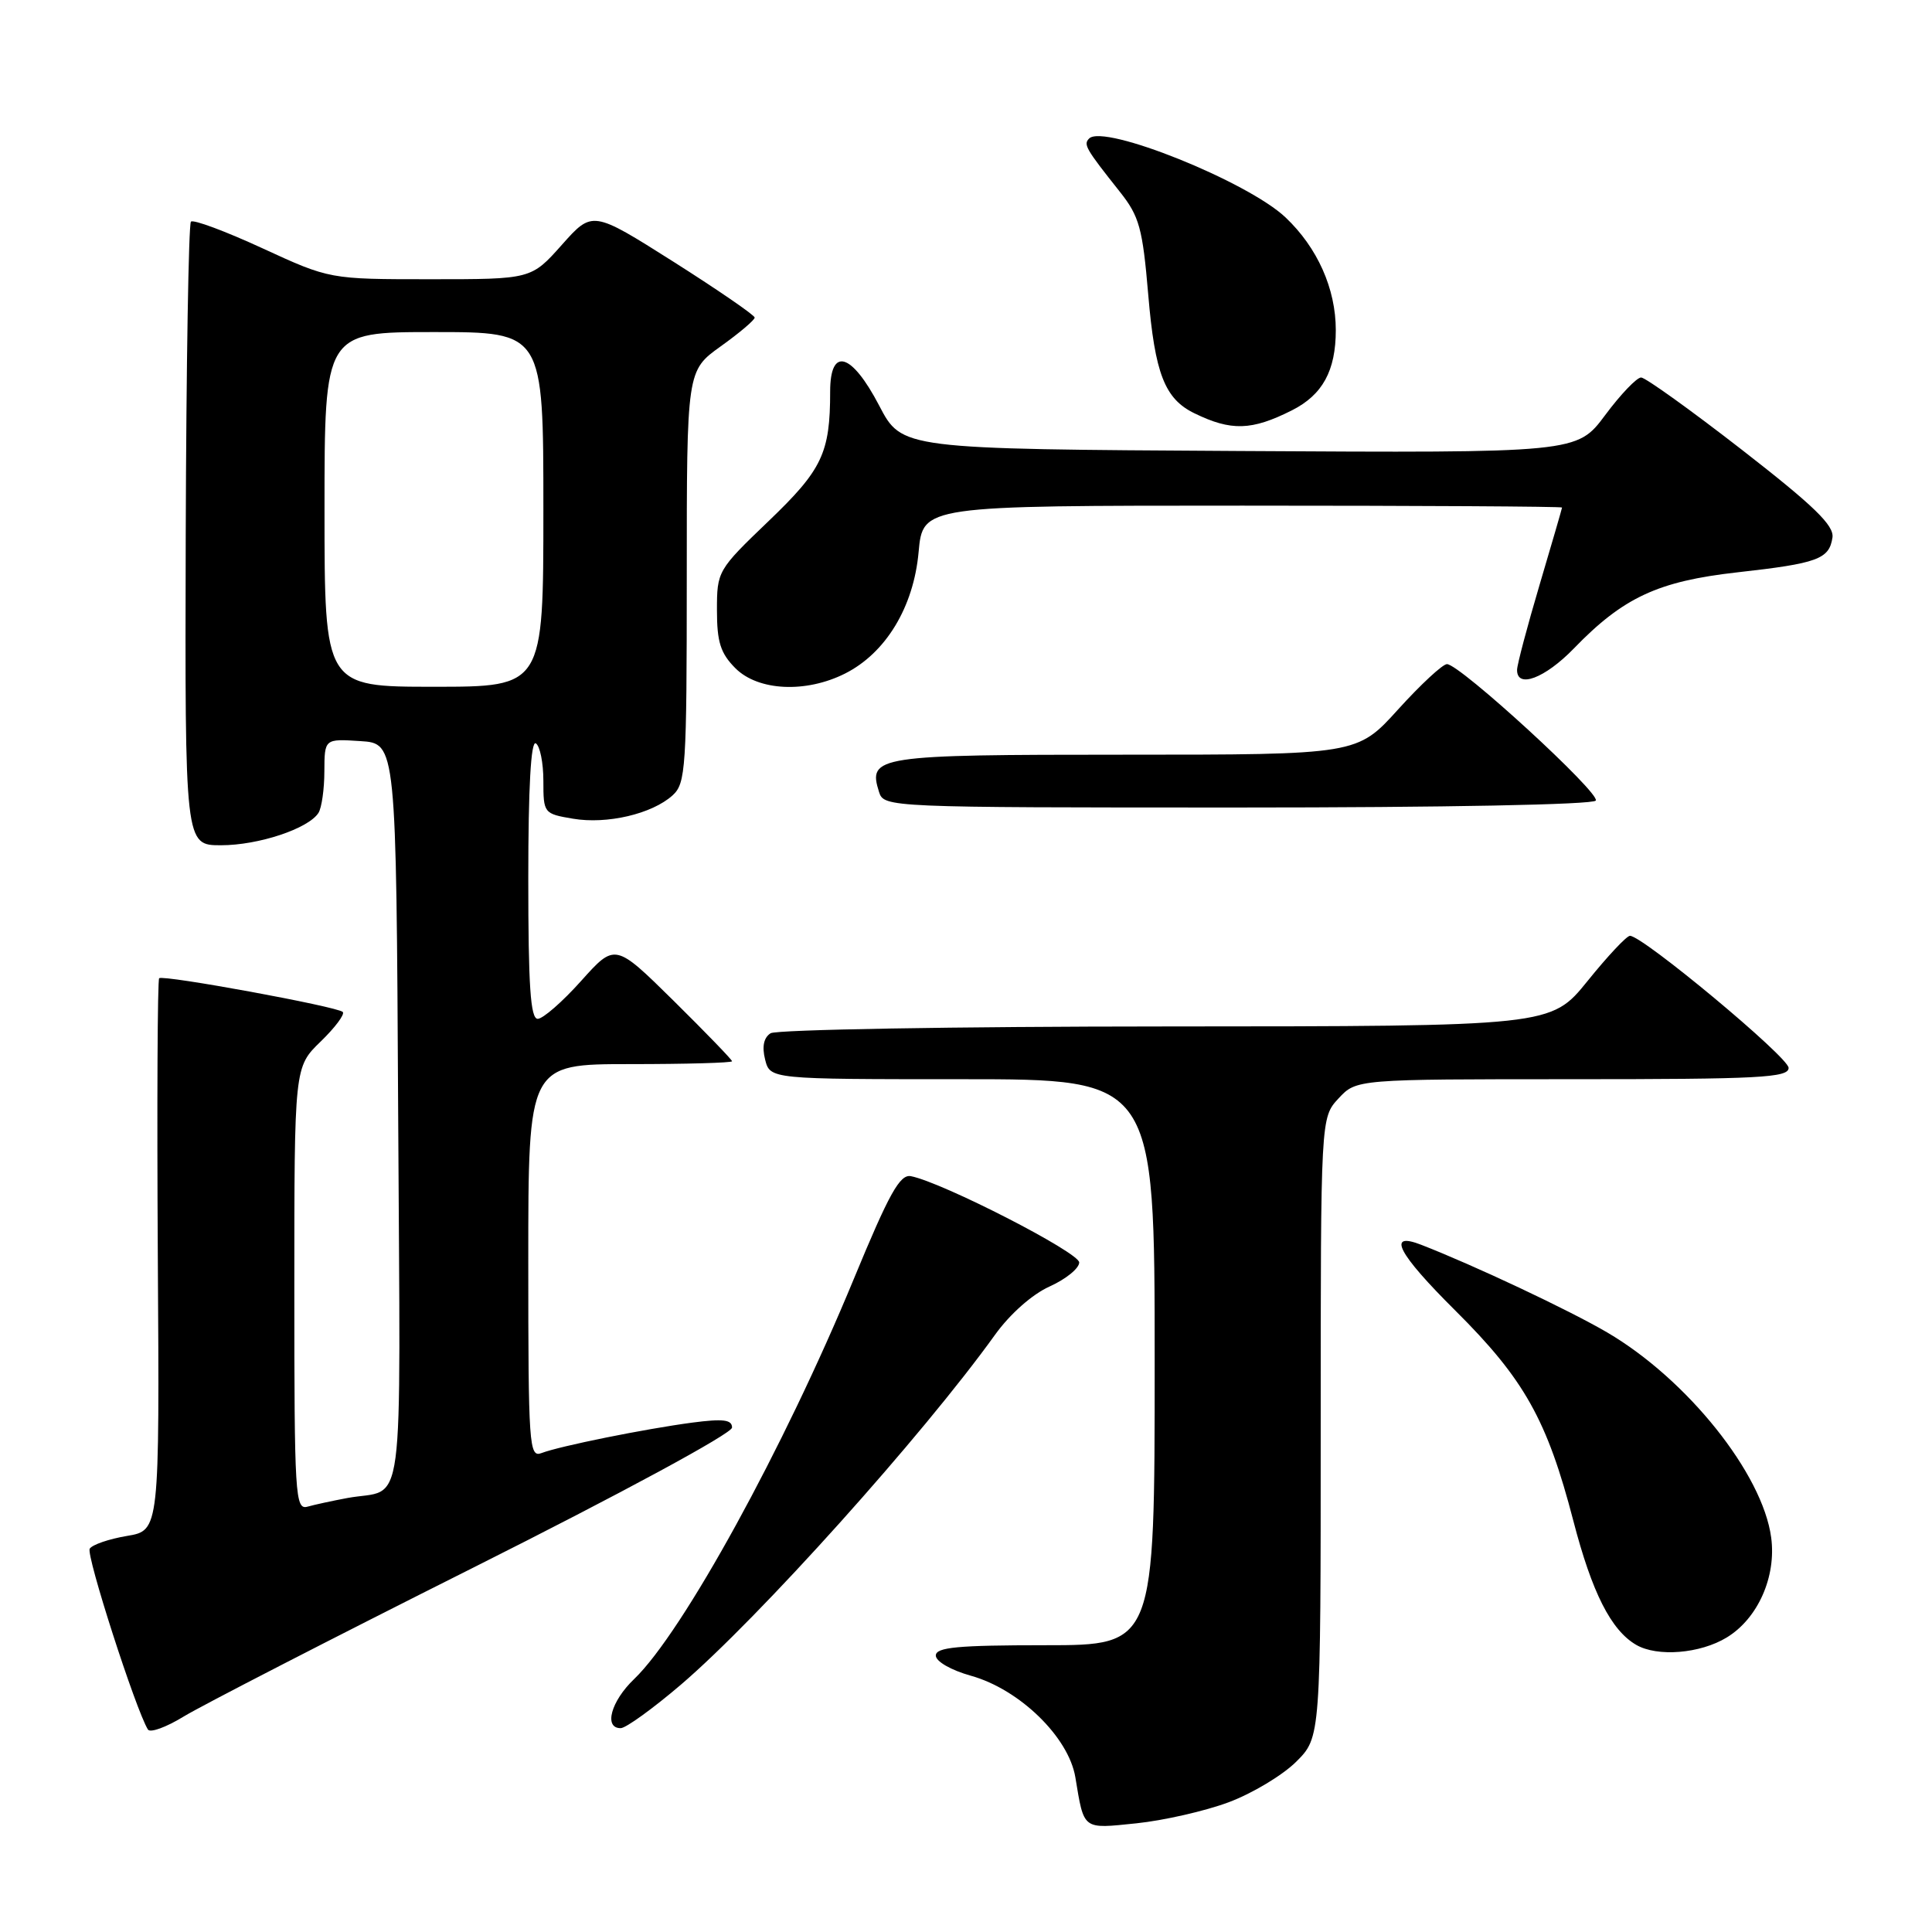 <?xml version="1.0" encoding="UTF-8" standalone="no"?>
<!DOCTYPE svg PUBLIC "-//W3C//DTD SVG 1.1//EN" "http://www.w3.org/Graphics/SVG/1.1/DTD/svg11.dtd" >
<svg xmlns="http://www.w3.org/2000/svg" xmlns:xlink="http://www.w3.org/1999/xlink" version="1.1" viewBox="0 0 256 256">
 <g >
 <path fill="currentColor"
d=" M 162.80 238.81 C 165.94 237.64 169.96 235.22 171.75 233.44 C 175.00 230.20 175.00 230.20 175.00 189.15 C 175.00 148.10 175.00 148.10 177.36 145.55 C 179.73 143.00 179.73 143.00 208.36 143.00 C 233.14 143.00 237.00 142.80 237.00 141.50 C 237.00 140.09 217.67 124.00 215.98 124.00 C 215.54 124.00 213.01 126.70 210.35 130.00 C 205.50 135.99 205.50 135.99 154.50 136.01 C 126.45 136.02 102.88 136.43 102.11 136.91 C 101.20 137.49 100.95 138.67 101.38 140.39 C 102.04 143.00 102.04 143.00 127.52 143.00 C 153.00 143.00 153.00 143.00 153.00 180.50 C 153.00 218.00 153.00 218.00 138.50 218.00 C 126.89 218.00 124.00 218.27 124.00 219.37 C 124.00 220.15 126.02 221.31 128.67 222.05 C 135.10 223.85 141.60 230.17 142.49 235.50 C 143.66 242.55 143.38 242.34 150.57 241.60 C 154.16 241.23 159.67 239.98 162.80 238.81 Z  M 62.75 207.70 C 82.36 197.86 97.00 189.94 97.00 189.16 C 97.00 188.11 95.83 187.97 91.75 188.50 C 85.44 189.34 74.18 191.61 71.75 192.54 C 70.11 193.17 70.00 191.56 70.00 167.11 C 70.00 141.00 70.00 141.00 83.50 141.00 C 90.92 141.00 97.00 140.83 97.00 140.62 C 97.00 140.42 93.51 136.81 89.25 132.60 C 81.50 124.96 81.50 124.96 77.00 129.98 C 74.53 132.74 71.94 135.00 71.25 135.00 C 70.29 135.00 70.00 130.62 70.00 116.44 C 70.00 104.32 70.35 98.10 71.00 98.50 C 71.55 98.84 72.00 101.08 72.00 103.47 C 72.00 107.75 72.06 107.83 75.91 108.48 C 80.43 109.25 86.40 107.85 89.12 105.39 C 90.87 103.80 91.00 101.85 91.00 76.41 C 91.00 49.12 91.00 49.12 95.50 45.89 C 97.98 44.12 100.00 42.40 100.00 42.08 C 99.99 41.76 95.16 38.44 89.25 34.69 C 78.50 27.89 78.50 27.89 74.45 32.44 C 70.39 37.00 70.39 37.00 57.04 37.00 C 43.68 37.00 43.68 37.00 34.78 32.90 C 29.88 30.64 25.61 29.05 25.30 29.37 C 24.99 29.68 24.68 48.40 24.61 70.97 C 24.50 112.00 24.50 112.00 29.28 112.00 C 34.26 112.00 40.87 109.80 42.20 107.71 C 42.62 107.05 42.98 104.56 42.98 102.20 C 43.00 97.89 43.00 97.89 47.75 98.20 C 52.50 98.50 52.50 98.50 52.76 147.68 C 53.05 202.58 53.78 197.06 46.00 198.50 C 44.08 198.86 41.71 199.37 40.75 199.64 C 39.11 200.10 39.00 198.26 39.00 170.76 C 39.00 141.39 39.00 141.39 42.49 138.01 C 44.40 136.16 45.72 134.39 45.42 134.09 C 44.72 133.38 21.63 129.14 21.09 129.62 C 20.87 129.82 20.79 146.36 20.91 166.39 C 21.14 202.80 21.14 202.80 16.82 203.52 C 14.44 203.92 12.22 204.68 11.89 205.21 C 11.37 206.02 17.98 226.54 19.60 229.17 C 19.90 229.64 22.02 228.87 24.32 227.46 C 26.62 226.05 43.91 217.15 62.75 207.70 Z  M 90.21 223.24 C 100.53 214.42 122.27 190.20 131.85 176.86 C 133.82 174.12 136.77 171.50 139.09 170.46 C 141.24 169.49 143.00 168.06 143.00 167.28 C 143.00 165.96 124.85 156.65 120.70 155.85 C 119.24 155.57 117.82 158.12 113.12 169.50 C 103.89 191.86 90.46 216.31 84.04 222.47 C 80.95 225.42 79.97 229.01 82.25 228.99 C 82.94 228.98 86.52 226.39 90.21 223.24 Z  M 228.81 216.97 C 232.93 214.46 235.39 208.92 234.69 203.73 C 233.56 195.27 223.56 182.77 212.97 176.56 C 207.89 173.58 195.25 167.63 188.29 164.93 C 183.69 163.15 185.22 166.09 192.85 173.67 C 201.98 182.75 205.00 188.14 208.48 201.53 C 210.95 211.03 213.47 216.01 216.80 217.95 C 219.60 219.58 225.29 219.12 228.81 216.97 Z  M 211.45 106.08 C 212.06 105.09 193.43 88.00 191.73 88.00 C 191.16 88.00 188.25 90.70 185.26 94.00 C 179.83 100.00 179.83 100.00 149.04 100.00 C 116.08 100.00 114.97 100.17 116.48 104.95 C 117.13 106.98 117.65 107.00 164.01 107.00 C 191.34 107.00 211.12 106.62 211.45 106.08 Z  M 111.97 89.25 C 117.37 86.53 121.06 80.45 121.72 73.15 C 122.28 67.00 122.28 67.00 164.64 67.00 C 187.94 67.00 206.99 67.11 206.98 67.25 C 206.97 67.39 205.63 72.00 204.00 77.50 C 202.37 83.00 201.03 88.06 201.02 88.75 C 200.98 91.29 204.71 89.88 208.55 85.92 C 215.09 79.16 219.70 77.02 230.19 75.84 C 240.85 74.65 242.38 74.09 242.81 71.23 C 243.05 69.63 240.38 67.04 230.81 59.60 C 224.04 54.34 218.03 50.03 217.46 50.02 C 216.89 50.01 214.74 52.25 212.69 55.01 C 208.95 60.02 208.95 60.02 164.22 59.76 C 119.50 59.50 119.50 59.50 116.50 53.75 C 112.83 46.72 110.00 45.90 110.00 51.88 C 110.00 60.04 108.95 62.24 101.84 69.05 C 95.09 75.52 95.00 75.68 95.00 80.85 C 95.00 85.08 95.47 86.56 97.45 88.55 C 100.47 91.56 106.78 91.86 111.97 89.25 Z  M 171.19 54.37 C 175.25 52.32 177.00 49.12 177.00 43.74 C 177.00 38.26 174.57 32.81 170.34 28.81 C 165.33 24.06 146.27 16.40 144.32 18.35 C 143.53 19.14 143.83 19.67 148.40 25.43 C 150.97 28.67 151.40 30.23 152.15 39.07 C 153.03 49.50 154.33 52.85 158.26 54.76 C 163.14 57.14 165.85 57.06 171.19 54.37 Z  M 43.00 67.50 C 43.00 44.00 43.00 44.00 57.50 44.00 C 72.00 44.00 72.00 44.00 72.00 67.50 C 72.00 91.00 72.00 91.00 57.50 91.00 C 43.00 91.00 43.00 91.00 43.00 67.50 Z "/>
</g>
</svg>